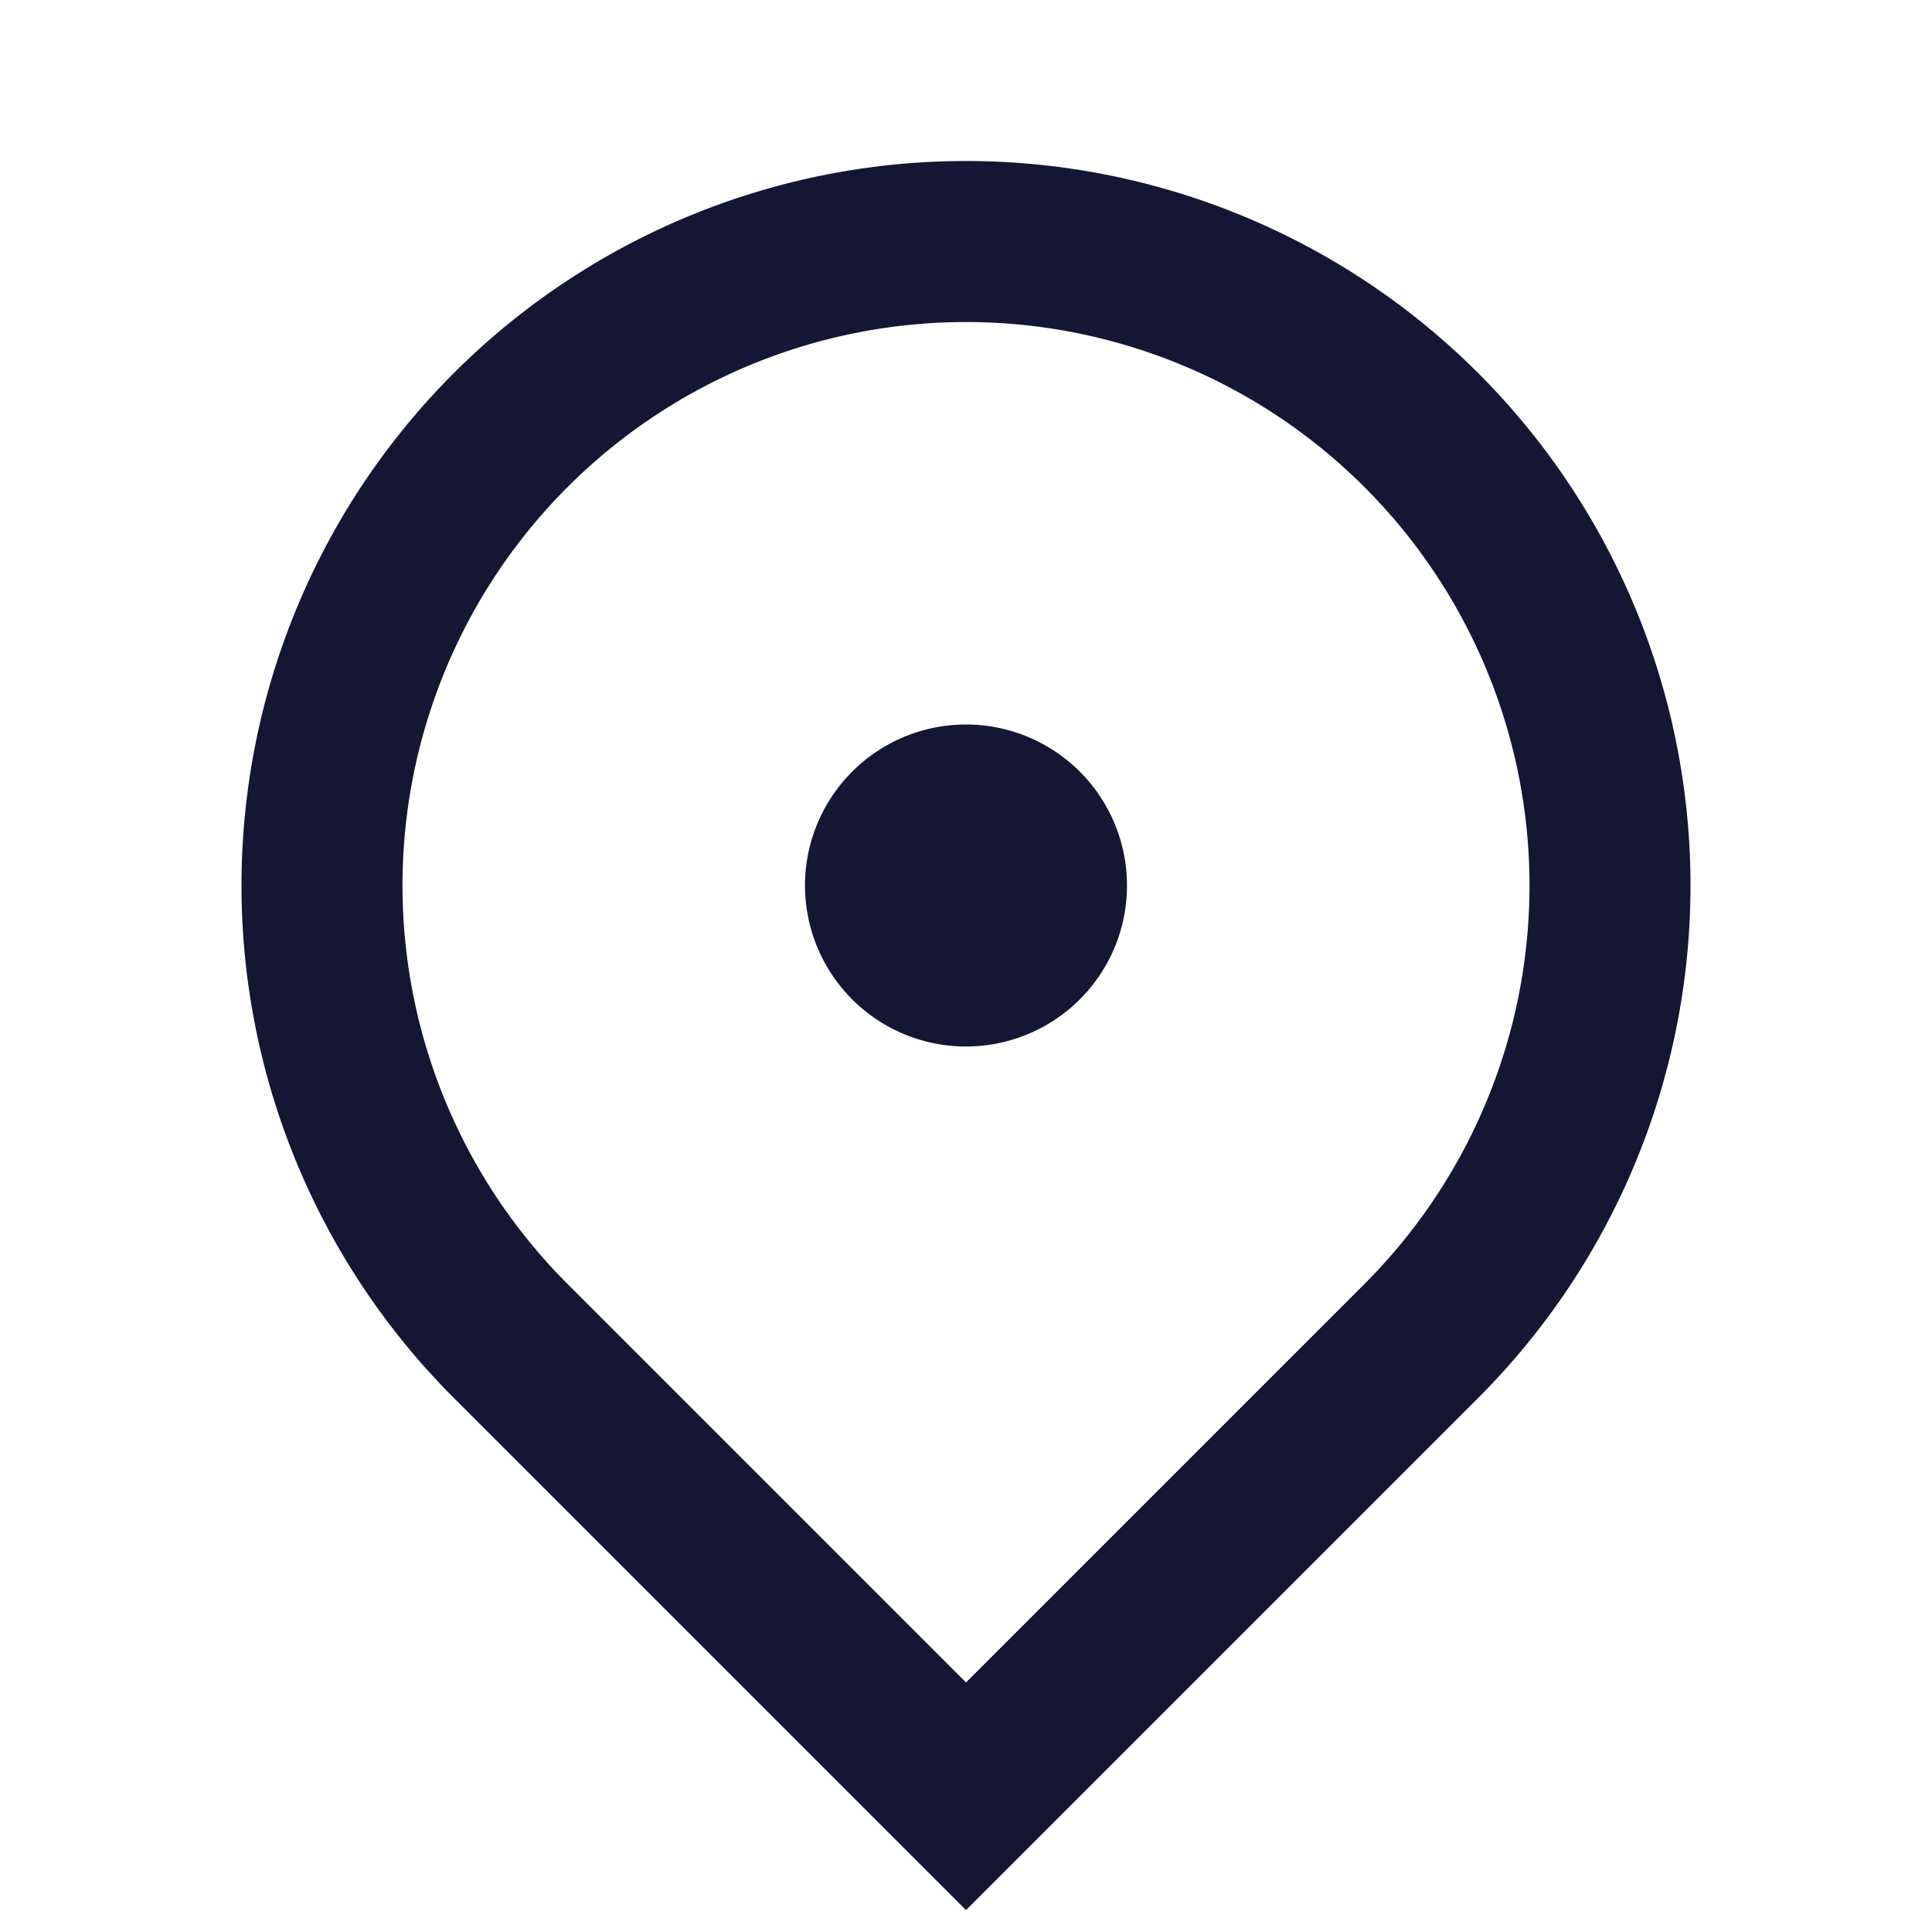 <svg xmlns="http://www.w3.org/2000/svg" xmlns:xlink="http://www.w3.org/1999/xlink" width="24" height="24" viewBox="0 0 24 24">
  <defs>
    <clipPath id="clip-path">
      <rect id="Rectangle_8531" data-name="Rectangle 8531" width="24" height="24" transform="translate(1669 505)" fill="#151534" stroke="#707070" stroke-width="1"/>
    </clipPath>
  </defs>
  <g id="city" transform="translate(-1669 -505)" clip-path="url(#clip-path)">
    <g id="map-pin-2-line_3_" data-name="map-pin-2-line (3)" transform="translate(1669 505)">
      <path id="Path_15785" data-name="Path 15785" d="M0,0H24V24H0Z" fill="none"/>
      <path id="Path_15786" data-name="Path 15786" d="M12,23.728,5.636,17.364a9,9,0,1,1,12.728,0Zm4.95-7.778a7,7,0,1,0-9.9,0L12,20.9l4.95-4.95ZM12,13a2,2,0,1,1,2-2A2,2,0,0,1,12,13Z" fill="#151534"/>
    </g>
  </g>
</svg>
